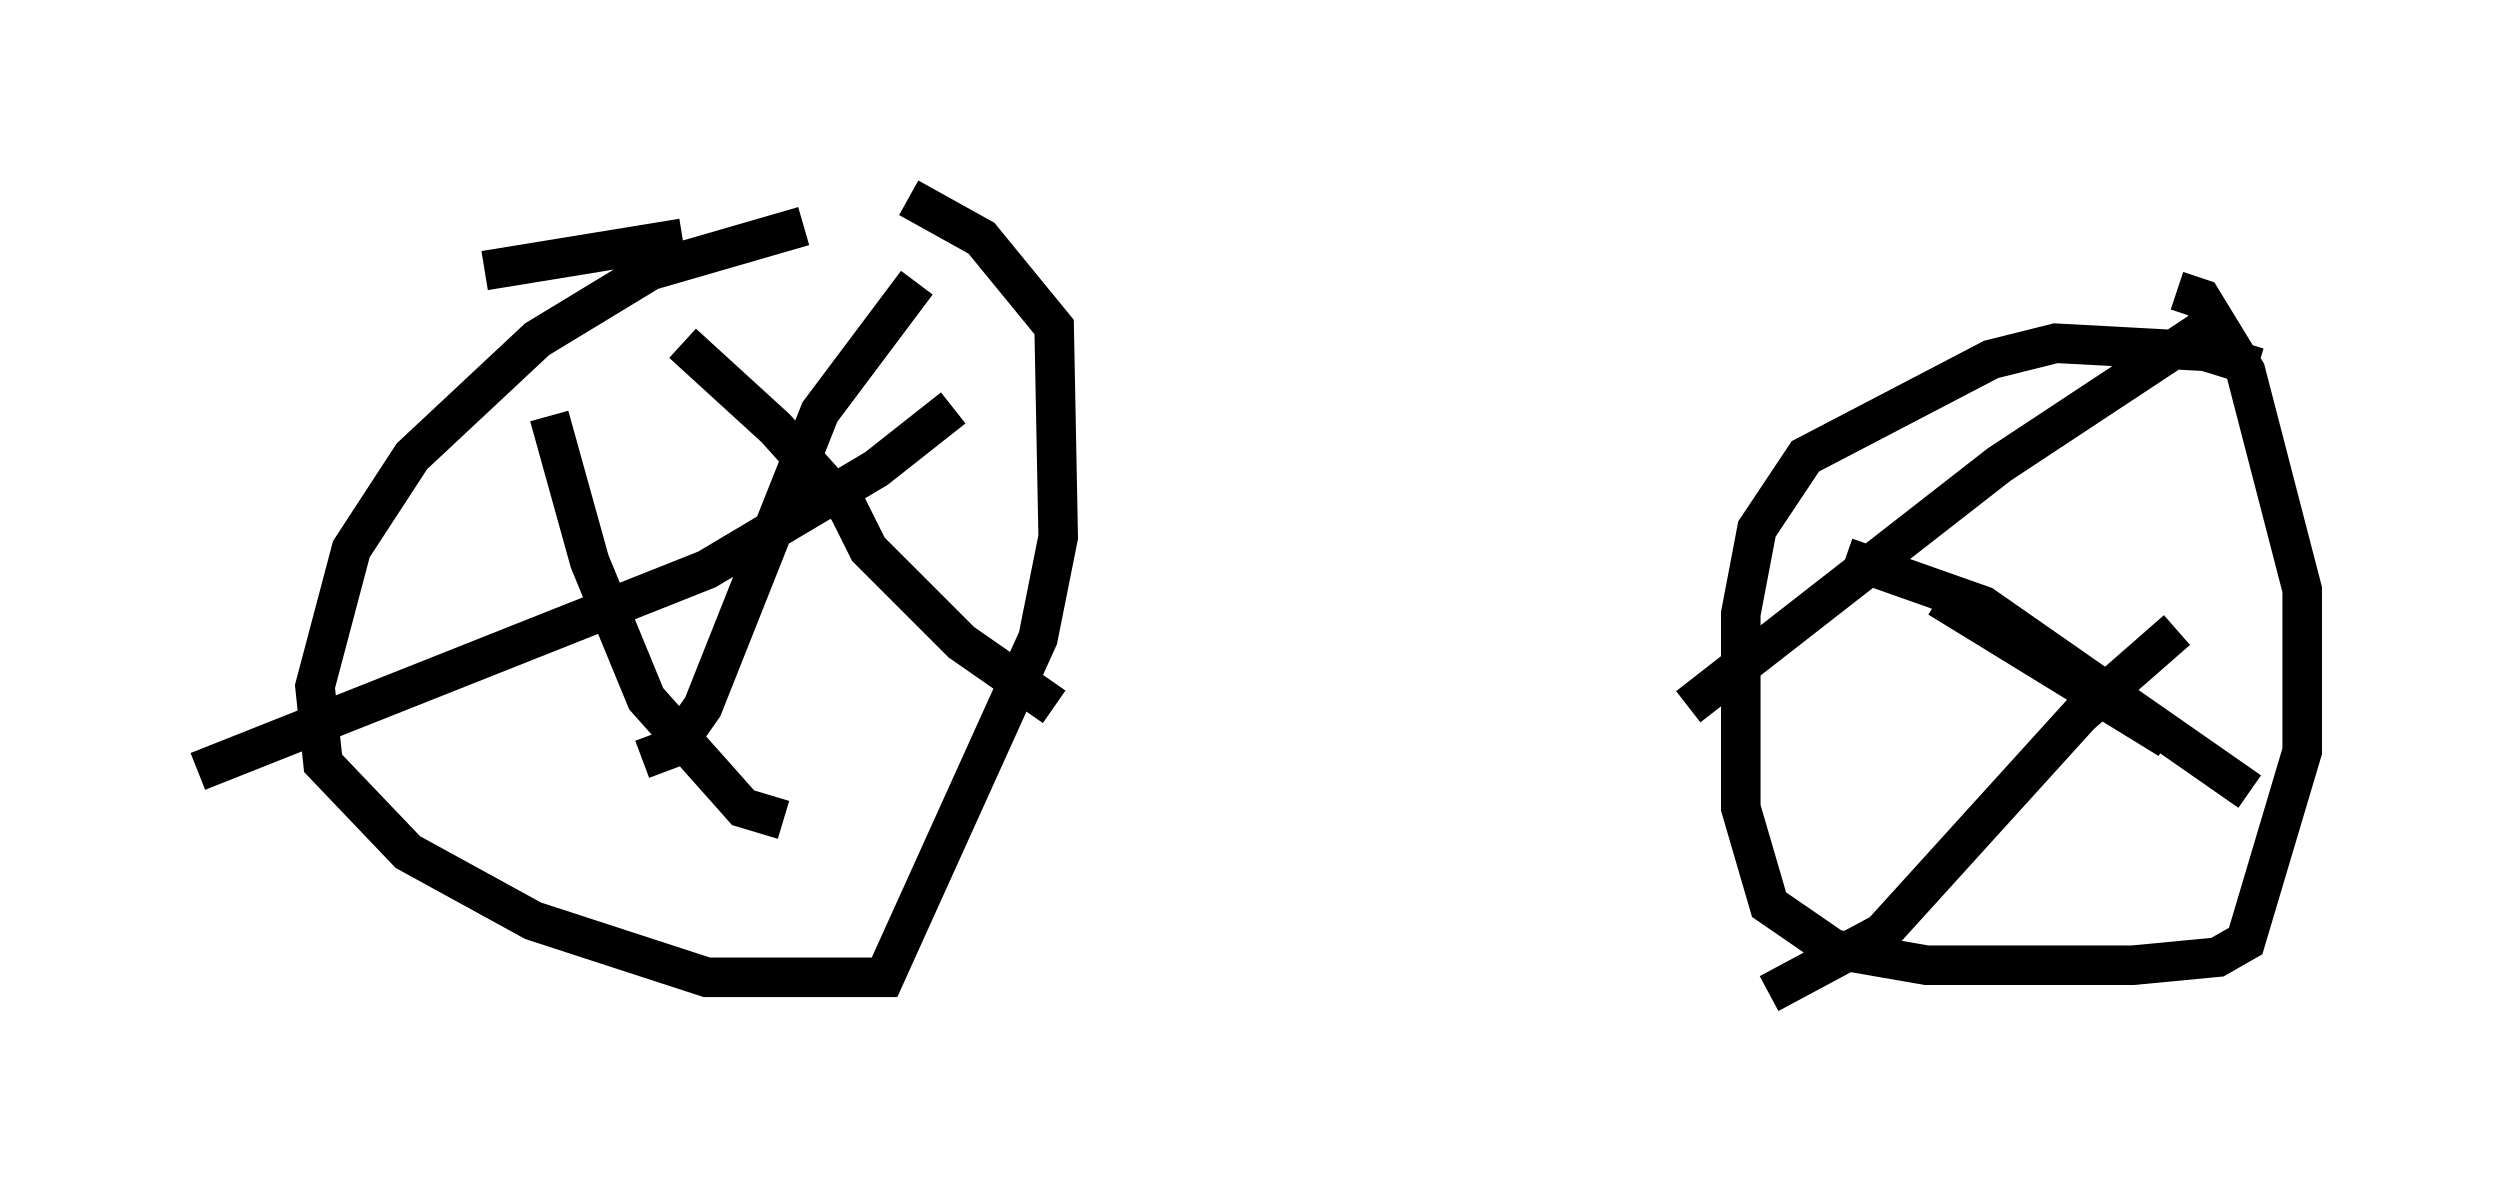 <?xml version="1.0" encoding="utf-8" ?>
<svg baseProfile="full" height="30.111" version="1.1" width="63.186" xmlns="http://www.w3.org/2000/svg" xmlns:ev="http://www.w3.org/2001/xml-events" xmlns:xlink="http://www.w3.org/1999/xlink"><defs /><rect fill="white" height="30.111" width="63.186" x="0" y="0" /><path d="M23.784, 5.51 m-3.471, 0.204 l-3.879, 1.123 -2.858, 1.735 l-3.165, 2.96 -1.531, 2.348 l-0.919, 3.471 0.204, 1.94 l2.144, 2.246 3.165, 1.735 l4.39, 1.429 4.492, 0.0 l3.879, -8.575 0.51, -2.552 l-0.102, -5.308 -1.838, -2.246 l-1.838, -1.021 m34.096, 4.288 l-1.327, -0.408 -3.777, -0.204 l-1.633, 0.408 -4.696, 2.45 l-1.225, 1.838 -0.408, 2.144 l0.0, 4.9 0.715, 2.45 l1.633, 1.123 2.348, 0.408 l5.206, 0.0 2.144, -0.204 l0.715, -0.408 1.429, -4.798 l0.0, -4.083 -1.429, -5.513 l-1.123, -1.838 -0.613, -0.204 m0.613, 1.021 l-5.104, 3.369 -7.861, 6.125 m3.981, -3.777 l3.471, 1.225 6.738, 4.696 m-1.838, -4.083 l-2.45, 2.144 -5.002, 5.513 l-2.858, 1.531 m4.288, -10.004 l5.819, 3.573 m-31.646, -11.536 l-2.45, 3.267 -2.96, 7.452 l-0.715, 1.021 -0.817, 0.306 m1.021, -10.515 l2.348, 2.144 1.838, 2.042 l0.51, 1.021 2.348, 2.348 l2.348, 1.633 m-2.552, -7.554 l-1.94, 1.531 -4.288, 2.552 l-12.863, 5.104 m8.881, -8.983 l1.021, 3.675 1.429, 3.471 l2.45, 2.756 1.021, 0.306 m-7.554, -13.883 l5.002, -0.817 " fill="none" stroke="black" stroke-width="1" /></svg>